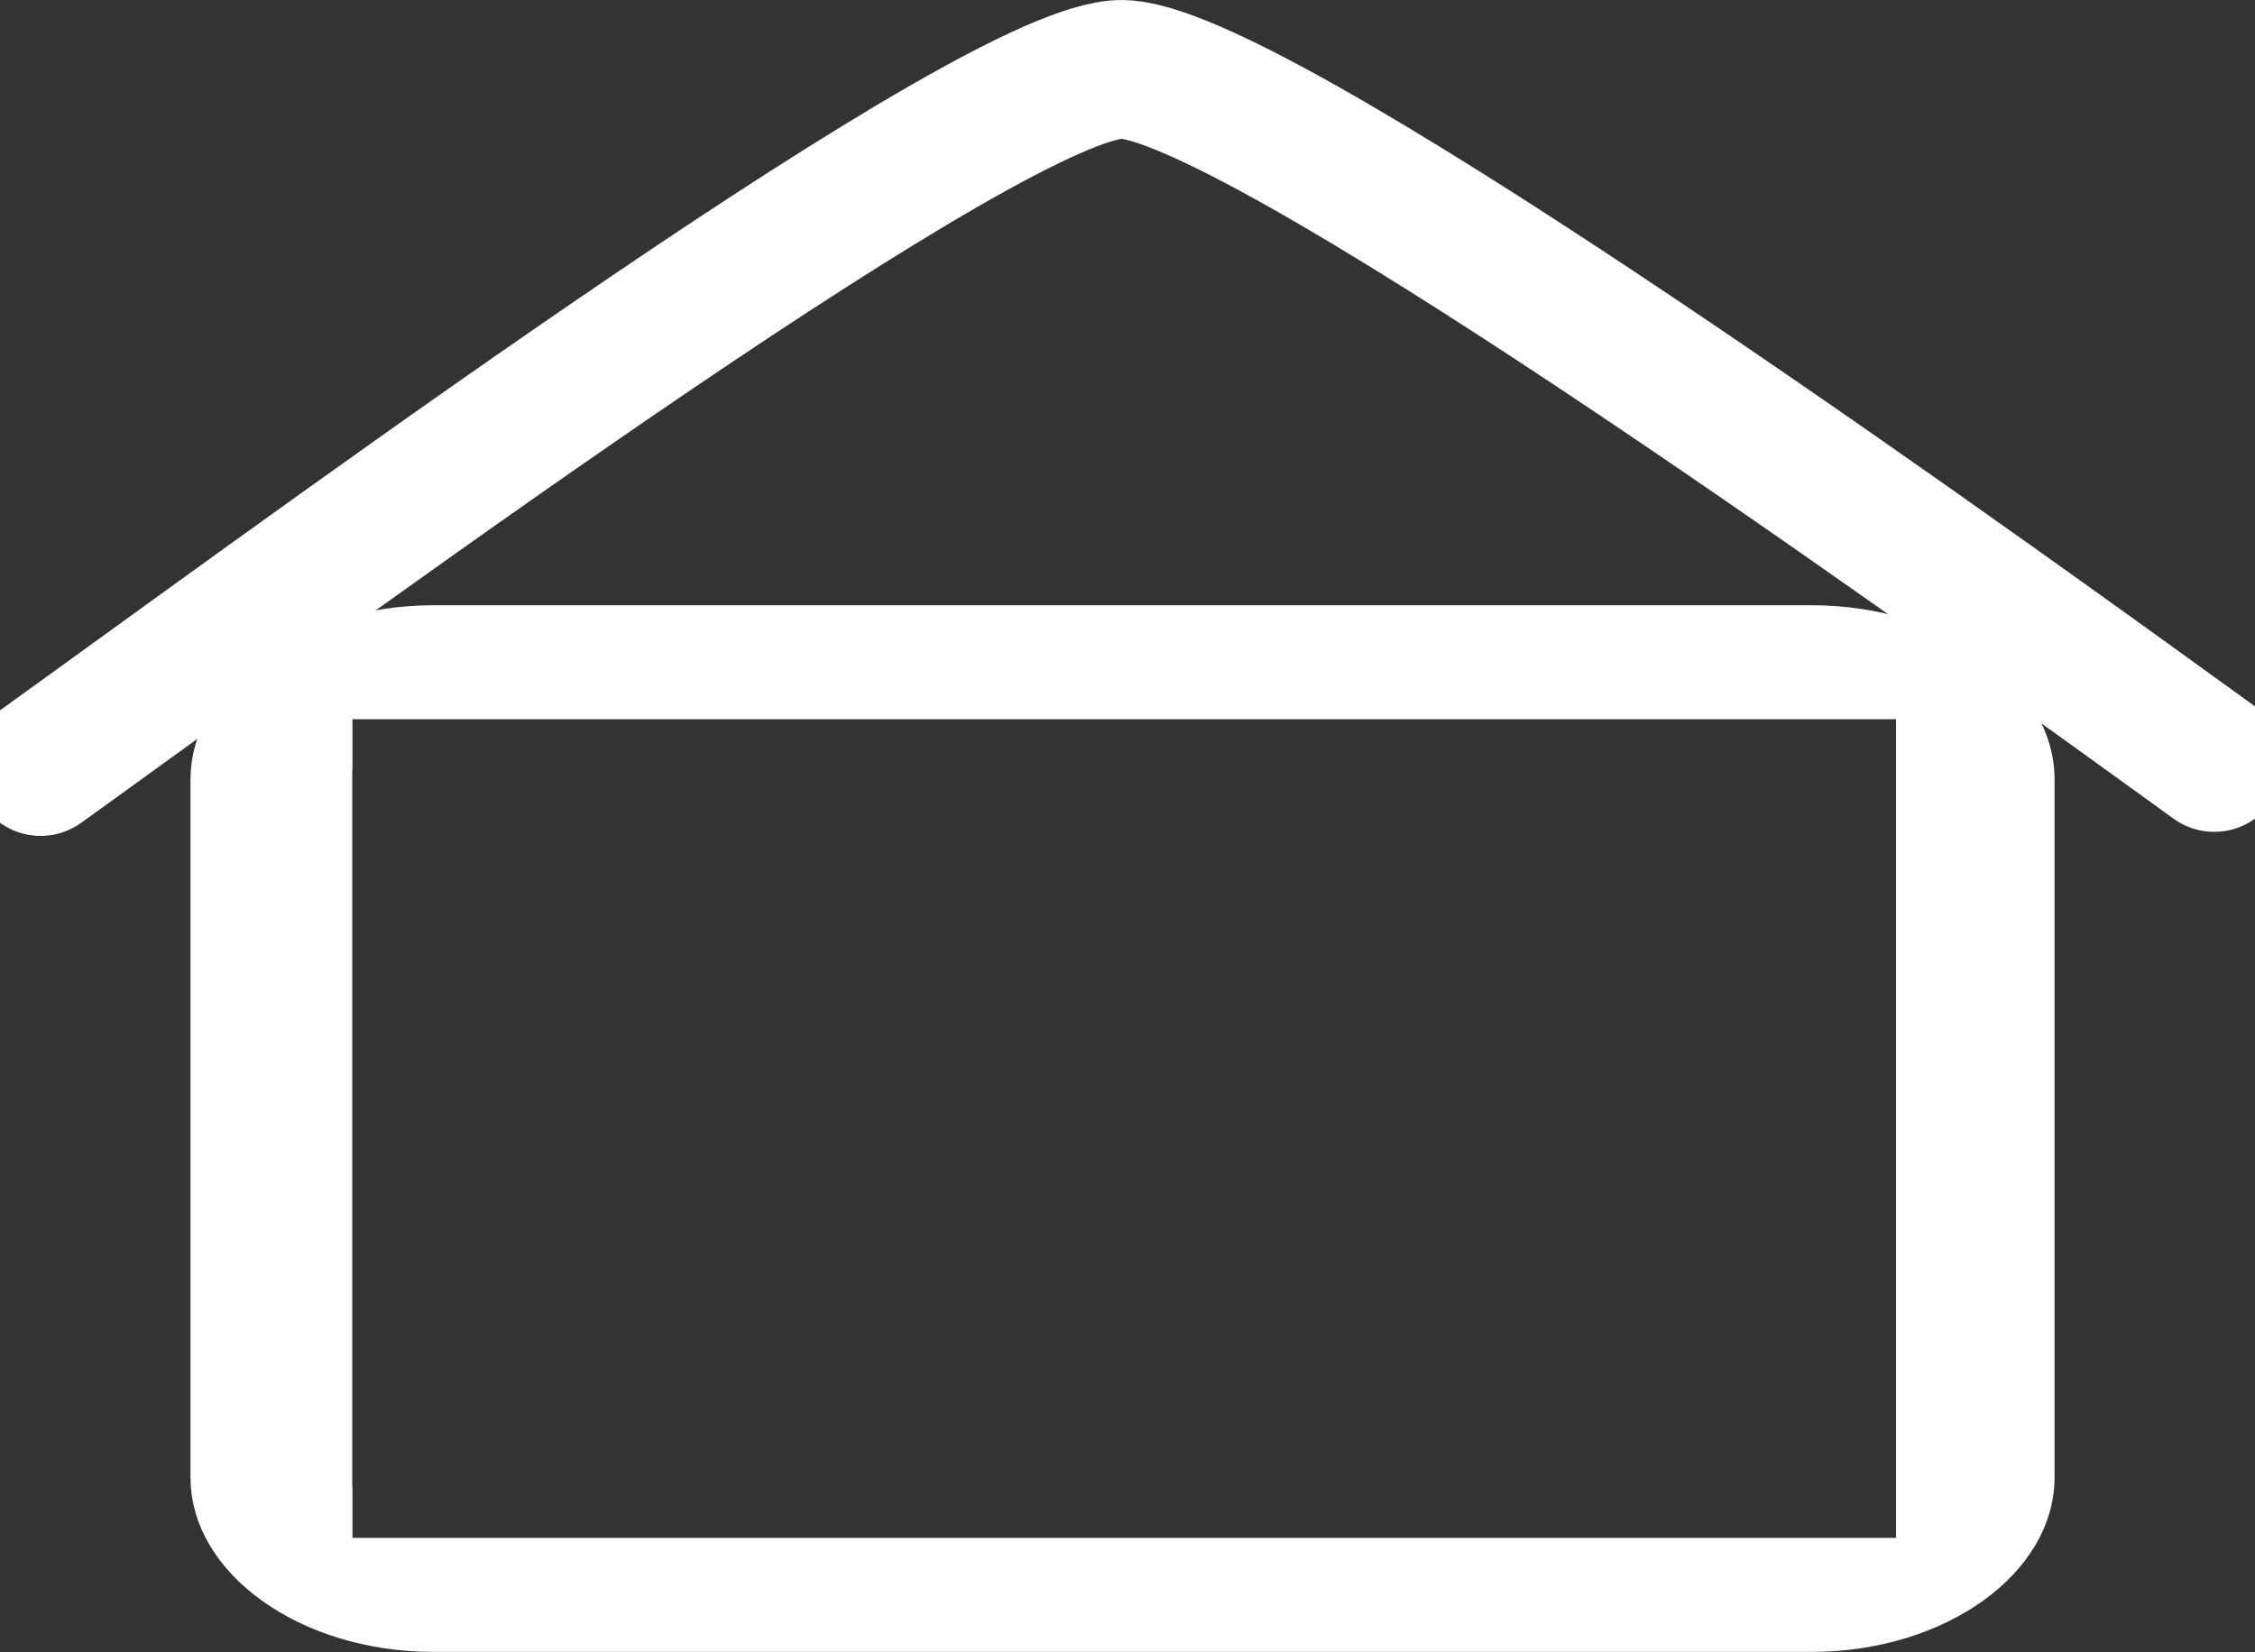 <?xml version="1.0" encoding="UTF-8" standalone="no"?>
<svg
   width="28.103"
   height="20.596"
   version="1.1"
   id="svg4"
   sodipodi:docname="home_icon.svg"
   inkscape:version="1.1 (c68e22c387, 2021-05-23)"
   xmlns:inkscape="http://www.inkscape.org/namespaces/inkscape"
   xmlns:sodipodi="http://sodipodi.sourceforge.net/DTD/sodipodi-0.dtd"
   xmlns="http://www.w3.org/2000/svg"
   xmlns:svg="http://www.w3.org/2000/svg">
  <rect width="100%" height="100%" fill="#333333" stroke="none"/>
  <defs
     id="defs8">
    <inkscape:path-effect
       effect="powerclip"
       id="path-effect873"
       is_visible="true"
       lpeversion="1"
       inverse="true"
       flatten="false"
       hide_clip="false"
       message="Use fill-rule evenodd on &lt;b&gt;fill and stroke&lt;/b&gt; dialog if no flatten result after convert clip to paths." />
    <inkscape:path-effect
       effect="powerclip"
       id="path-effect5021"
       is_visible="true"
       lpeversion="1"
       inverse="true"
       flatten="false"
       hide_clip="false"
       message="Use fill-rule evenodd on &lt;b&gt;fill and stroke&lt;/b&gt; dialog if no flatten result after convert clip to paths." />
    <clipPath
       clipPathUnits="userSpaceOnUse"
       id="clipPath5013">
      <g
         id="g5019"
         style="display:none">
        <path
           style="color:#000000;fill:#000000;stroke-width:1.853;stroke-linecap:round;stroke-miterlimit:9.05;-inkscape-stroke:none"
           d="M 2.926,4.347 H 17.421 V 14.578 H 2.926 Z"
           id="path5015" />
        <path
           style="color:#000000;fill:#000000;stroke-linecap:round;stroke-miterlimit:9.05;-inkscape-stroke:none"
           d="M 2,3.42 V 4.348 15.504 H 18.348 V 3.42 Z M 3.852,5.273 H 16.494 V 13.652 H 3.852 Z"
           id="path5017" />
      </g>
      <path
         id="lpe_path-effect5021"
         class="powerclip"
         d="M -4.213,-2.758 H 24.525 V 21.684 H -4.213 Z M 2.926,4.347 V 14.578 H 17.421 V 4.347 Z M 2,3.42 V 4.348 15.504 H 18.348 V 3.42 Z M 3.852,5.273 V 13.652 H 16.494 V 5.273 Z" />
    </clipPath>
    <clipPath
       clipPathUnits="userSpaceOnUse"
       id="clipath_lpe_path-effect873">
      <g
         id="g881"
         style="display:none">
        <path
           style="color:#000000;fill:#000000;stroke-width:1.853;stroke-linecap:round;stroke-miterlimit:9.05;-inkscape-stroke:none"
           d="M 2.926,4.347 H 17.421 V 14.578 H 2.926 Z"
           id="path877" />
        <path
           style="color:#000000;fill:#000000;stroke-linecap:round;stroke-miterlimit:9.05;-inkscape-stroke:none"
           d="M 2,3.42 V 4.348 15.504 H 18.348 V 3.42 Z M 3.852,5.273 H 16.494 V 13.652 H 3.852 Z"
           id="path879" />
      </g>
      <path
         id="lpe_path-effect873"
         class="powerclip"
         d="M -4.713,-3.258 H 25.025 V 22.184 H -4.713 Z M 2.926,4.347 V 14.578 H 17.421 V 4.347 Z M 2,3.42 V 4.348 15.504 H 18.348 V 3.42 Z M 3.852,5.273 V 13.652 H 16.494 V 5.273 Z" />
    </clipPath>
  </defs>
  <sodipodi:namedview
     id="namedview6"
     pagecolor="#ffffff"
     bordercolor="#666666"
     borderopacity="1.0"
     inkscape:pageshadow="2"
     inkscape:pageopacity="0.0"
     inkscape:pagecheckerboard="0"
     showgrid="false"
     inkscape:zoom="8"
     inkscape:cx="2.4375"
     inkscape:cy="4.4375"
     inkscape:window-width="1920"
     inkscape:window-height="1001"
     inkscape:window-x="-9"
     inkscape:window-y="-9"
     inkscape:window-maximized="1"
     inkscape:current-layer="svg4"
     showguides="true"
     inkscape:guide-bbox="true"
     fit-margin-top="0"
     fit-margin-left="0"
     fit-margin-right="0"
     fit-margin-bottom="0">
    <sodipodi:guide
       position="10.347,15.841"
       orientation="1,0"
       id="guide2455" />
    <sodipodi:guide
       position="15.665,7.753"
       orientation="0,-1"
       id="guide2457" />
    <sodipodi:guide
       position="13.533,13.709"
       orientation="0,-1"
       id="guide2492" />
    <sodipodi:guide
       position="13.243,12.628"
       orientation="0,-1"
       id="guide3988" />
    <sodipodi:guide
       position="12.758,11.554"
       orientation="0,-1"
       id="guide4066" />
  </sodipodi:namedview>
  <path
     style="color:#000000;fill:#ffffff;stroke-linecap:round;stroke-linejoin:round;stroke-miterlimit:9.05;-inkscape-stroke:none"
     d="m 2.859,2.242 c -1.138,0 -2.072,0.934 -2.072,2.072 V 14.609 c 0,1.138 0.934,2.074 2.072,2.074 h 14.594 c 1.138,0 2.072,-0.936 2.072,-2.074 V 4.314 c 0,-1.138 -0.934,-2.072 -2.072,-2.072 z m 0,1.199 h 14.594 c 0.494,0 0.873,0.379 0.873,0.873 V 14.609 c 0,0.494 -0.379,0.873 -0.873,0.873 H 2.859 c -0.494,0 -0.873,-0.379 -0.873,-0.873 V 4.314 c 0,-0.494 0.379,-0.873 0.873,-0.873 z"
     id="rect1002"
     clip-path="url(#clipPath5013)"
     inkscape:path-effect="#path-effect5021"
     inkscape:original-d="m 2.859375,2.2421875 c -1.1381384,0 -2.07226563,0.9341272 -2.07226563,2.0722656 V 14.609375 c 0,1.138138 0.93412723,2.074219 2.07226563,2.074219 h 14.59375 c 1.138138,0 2.072266,-0.93608 2.072266,-2.074219 V 4.3144531 c 0,-1.1381388 -0.934128,-2.0722656 -2.072266,-2.0722656 z m 0,1.1992188 h 14.59375 c 0.494095,0 0.873047,0.3789515 0.873047,0.8730468 V 14.609375 c 0,0.494095 -0.378952,0.873047 -0.873047,0.873047 H 2.859375 c -0.4940958,0 -0.8730469,-0.378951 -0.8730469,-0.873047 V 4.3144531 c 0,-0.4940958 0.3789511,-0.8730468 0.8730469,-0.8730468 z"
     transform="matrix(1.177,0,0,1.177,42.036,0.534)" />
  <path
     style="fill:none;stroke:#ffffff;stroke-width:1.413;stroke-linecap:round;stroke-linejoin:round;stroke-miterlimit:9.05;stroke-dasharray:none;stroke-opacity:1"
     d="m 43.748,6.729 c 0,0 0.656,1.802 1.64,2.579 2.573,2.03 7.391,4.432 8.622,4.432 1.246,0 6.166,-2.491 8.714,-4.505 0.933,-0.737 1.548,-2.506 1.548,-2.506"
     id="path2494"
     sodipodi:nodetypes="csssc" />
  <path
     style="color:#000000;fill:#ffffff;stroke:#ffffff;stroke-linecap:square;stroke-linejoin:miter;stroke-miterlimit:9.05;-inkscape-stroke:none"
     d="m 2.859,2.242 c -1.138,0 -2.072,0.934 -2.072,2.072 V 14.609 c 0,1.138 0.934,2.074 2.072,2.074 h 14.594 c 1.138,0 2.072,-0.936 2.072,-2.074 V 4.314 c 0,-1.138 -0.934,-2.072 -2.072,-2.072 z m 0,1.199 h 14.594 c 0.494,0 0.873,0.379 0.873,0.873 V 14.609 c 0,0.494 -0.379,0.873 -0.873,0.873 H 2.859 c -0.494,0 -0.873,-0.379 -0.873,-0.873 V 4.314 c 0,-0.494 0.379,-0.873 0.873,-0.873 z"
     id="path869"
     clip-path="url(#clipath_lpe_path-effect873)"
     inkscape:path-effect="#path-effect873"
     inkscape:original-d="m 2.859375,2.2421875 c -1.1381384,0 -2.07226563,0.9341272 -2.07226563,2.0722656 V 14.609375 c 0,1.138138 0.93412723,2.074219 2.07226563,2.074219 h 14.59375 c 1.138138,0 2.072266,-0.93608 2.072266,-2.074219 V 4.3144531 c 0,-1.1381388 -0.934128,-2.0722656 -2.072266,-2.0722656 z m 0,1.1992188 h 14.59375 c 0.494095,0 0.873047,0.3789515 0.873047,0.8730468 V 14.609375 c 0,0.494095 -0.378952,0.873047 -0.873047,0.873047 H 2.859375 c -0.4940958,0 -0.8730469,-0.378951 -0.8730469,-0.873047 V 4.3144531 c 0,-0.4940958 0.3789511,-0.8730468 0.8730469,-0.8730468 z"
     transform="matrix(1.177,0,0,0.845,2.036,6.073)" />
  <path
     style="fill:none;stroke:#ffffff;stroke-width:1.729;stroke-linecap:round;stroke-linejoin:round;stroke-miterlimit:9.05;stroke-dasharray:none;stroke-opacity:1"
     d="m 1.066,9.152 c 0,0 -1.26,0.909 0,0 3.292,-2.376 11.335,-8.287 12.91,-8.287 1.594,0 9.83,5.9 13.09,8.258 1.194,0.863 0,0 0,0"
     id="path875"
     sodipodi:nodetypes="csssc" />
</svg>
